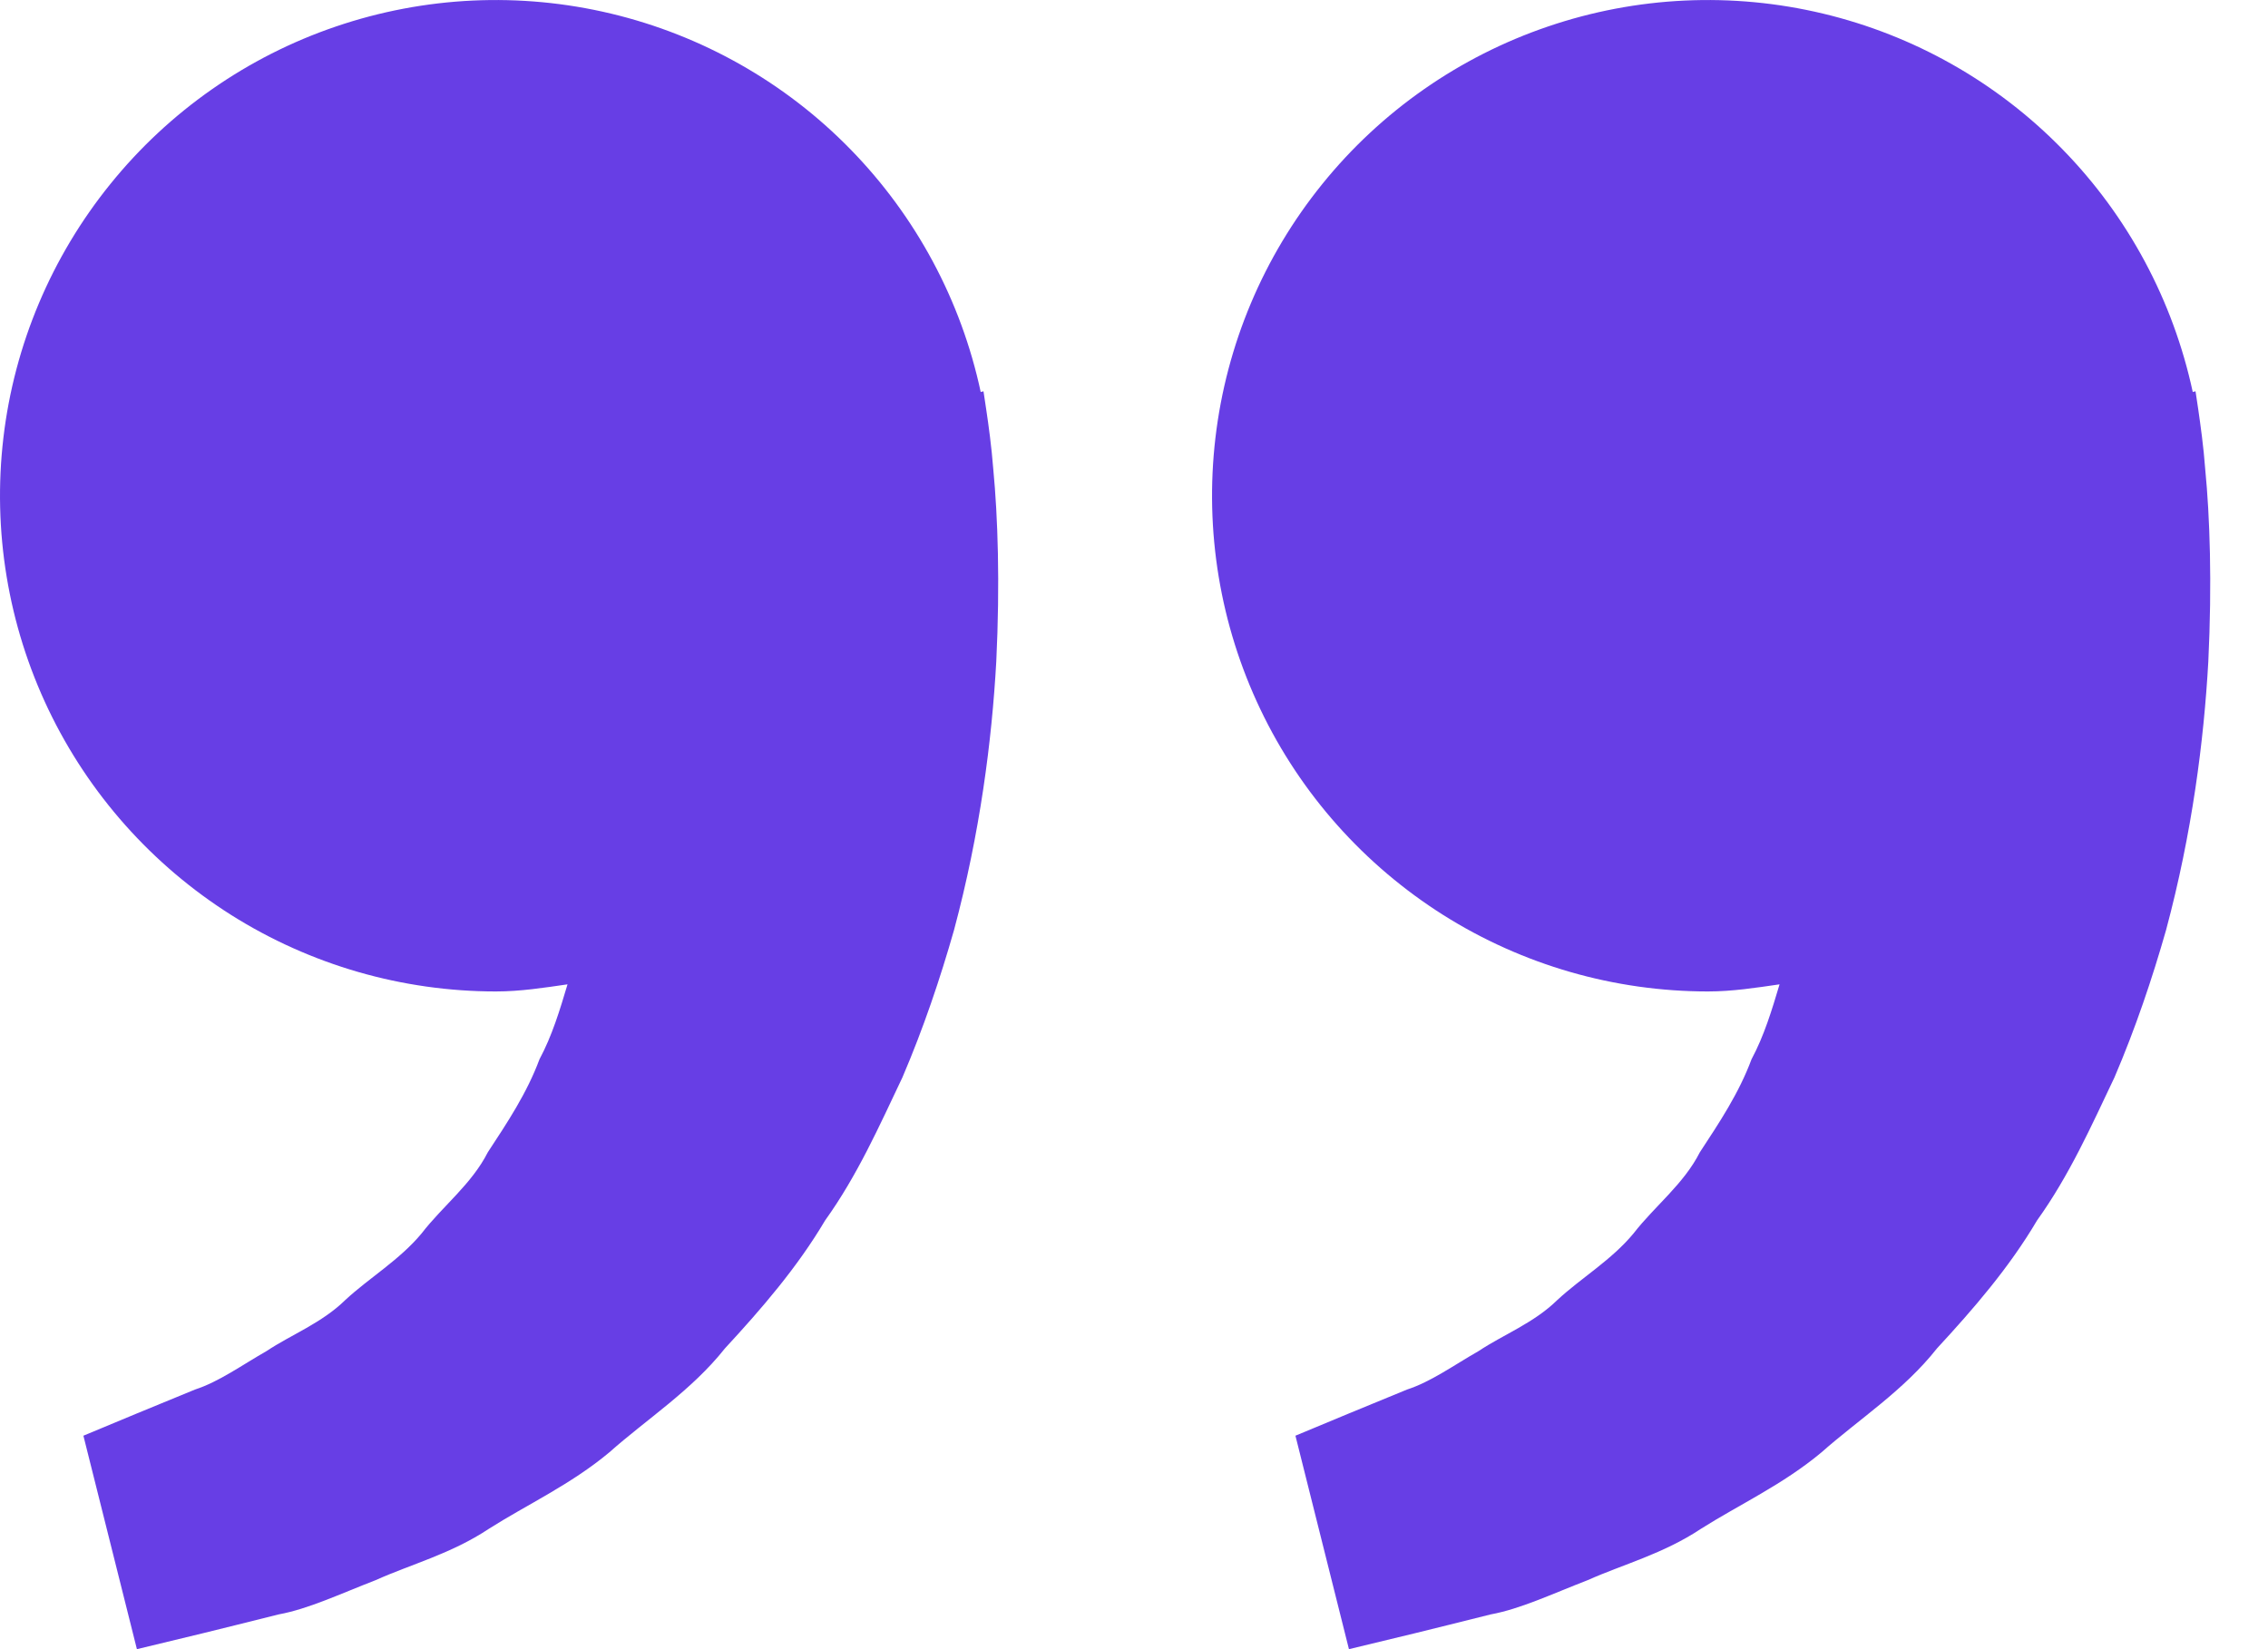 <svg width="22" height="16" viewBox="0 0 22 16" fill="none" xmlns="http://www.w3.org/2000/svg">
<path d="M16.567 9.619C16.805 9.619 17.034 9.583 17.262 9.55C17.188 9.798 17.112 10.05 16.99 10.277C16.868 10.606 16.678 10.891 16.489 11.179C16.331 11.49 16.052 11.7 15.846 11.966C15.632 12.225 15.339 12.397 15.107 12.612C14.879 12.836 14.581 12.949 14.344 13.107C14.096 13.249 13.88 13.406 13.649 13.481L13.073 13.718L12.566 13.929L13.085 16L13.723 15.846C13.927 15.795 14.176 15.735 14.459 15.663C14.749 15.61 15.058 15.463 15.402 15.33C15.742 15.178 16.135 15.075 16.5 14.832C16.868 14.599 17.293 14.404 17.667 14.092C18.029 13.771 18.466 13.492 18.789 13.082C19.142 12.7 19.49 12.298 19.76 11.84C20.073 11.404 20.286 10.925 20.511 10.452C20.714 9.978 20.877 9.494 21.011 9.024C21.264 8.081 21.378 7.186 21.421 6.419C21.458 5.652 21.436 5.014 21.391 4.552C21.375 4.334 21.345 4.122 21.324 3.976L21.297 3.796L21.27 3.803C21.079 2.915 20.642 2.099 20.007 1.449C19.373 0.799 18.567 0.343 17.684 0.132C16.801 -0.079 15.876 -0.036 15.016 0.257C14.157 0.549 13.397 1.079 12.826 1.786C12.255 2.492 11.896 3.345 11.79 4.247C11.684 5.149 11.835 6.063 12.226 6.882C12.617 7.702 13.233 8.393 14.001 8.878C14.769 9.362 15.659 9.619 16.567 9.619ZM4.81 9.619C5.048 9.619 5.277 9.583 5.505 9.55C5.431 9.798 5.355 10.05 5.233 10.277C5.111 10.606 4.921 10.891 4.732 11.179C4.574 11.49 4.295 11.7 4.09 11.966C3.875 12.225 3.582 12.397 3.35 12.612C3.122 12.836 2.824 12.949 2.587 13.107C2.339 13.249 2.123 13.406 1.892 13.481L1.316 13.718L0.809 13.929L1.328 16L1.966 15.846C2.17 15.795 2.419 15.735 2.702 15.663C2.992 15.61 3.301 15.463 3.645 15.33C3.984 15.177 4.378 15.075 4.744 14.831C5.111 14.598 5.536 14.403 5.91 14.091C6.272 13.769 6.709 13.49 7.032 13.082C7.385 12.7 7.733 12.298 8.004 11.84C8.317 11.404 8.529 10.925 8.754 10.452C8.957 9.978 9.12 9.494 9.254 9.024C9.507 8.081 9.621 7.186 9.664 6.419C9.701 5.652 9.679 5.014 9.635 4.552C9.618 4.334 9.589 4.122 9.567 3.976L9.54 3.796L9.513 3.803C9.323 2.915 8.885 2.099 8.25 1.449C7.616 0.799 6.81 0.343 5.927 0.132C5.044 -0.079 4.119 -0.036 3.259 0.257C2.4 0.549 1.641 1.079 1.07 1.786C0.499 2.492 0.139 3.345 0.033 4.247C-0.073 5.149 0.078 6.063 0.469 6.882C0.861 7.702 1.476 8.393 2.244 8.878C3.012 9.362 3.902 9.619 4.81 9.619Z" fill="#673EE5"/>
</svg>
